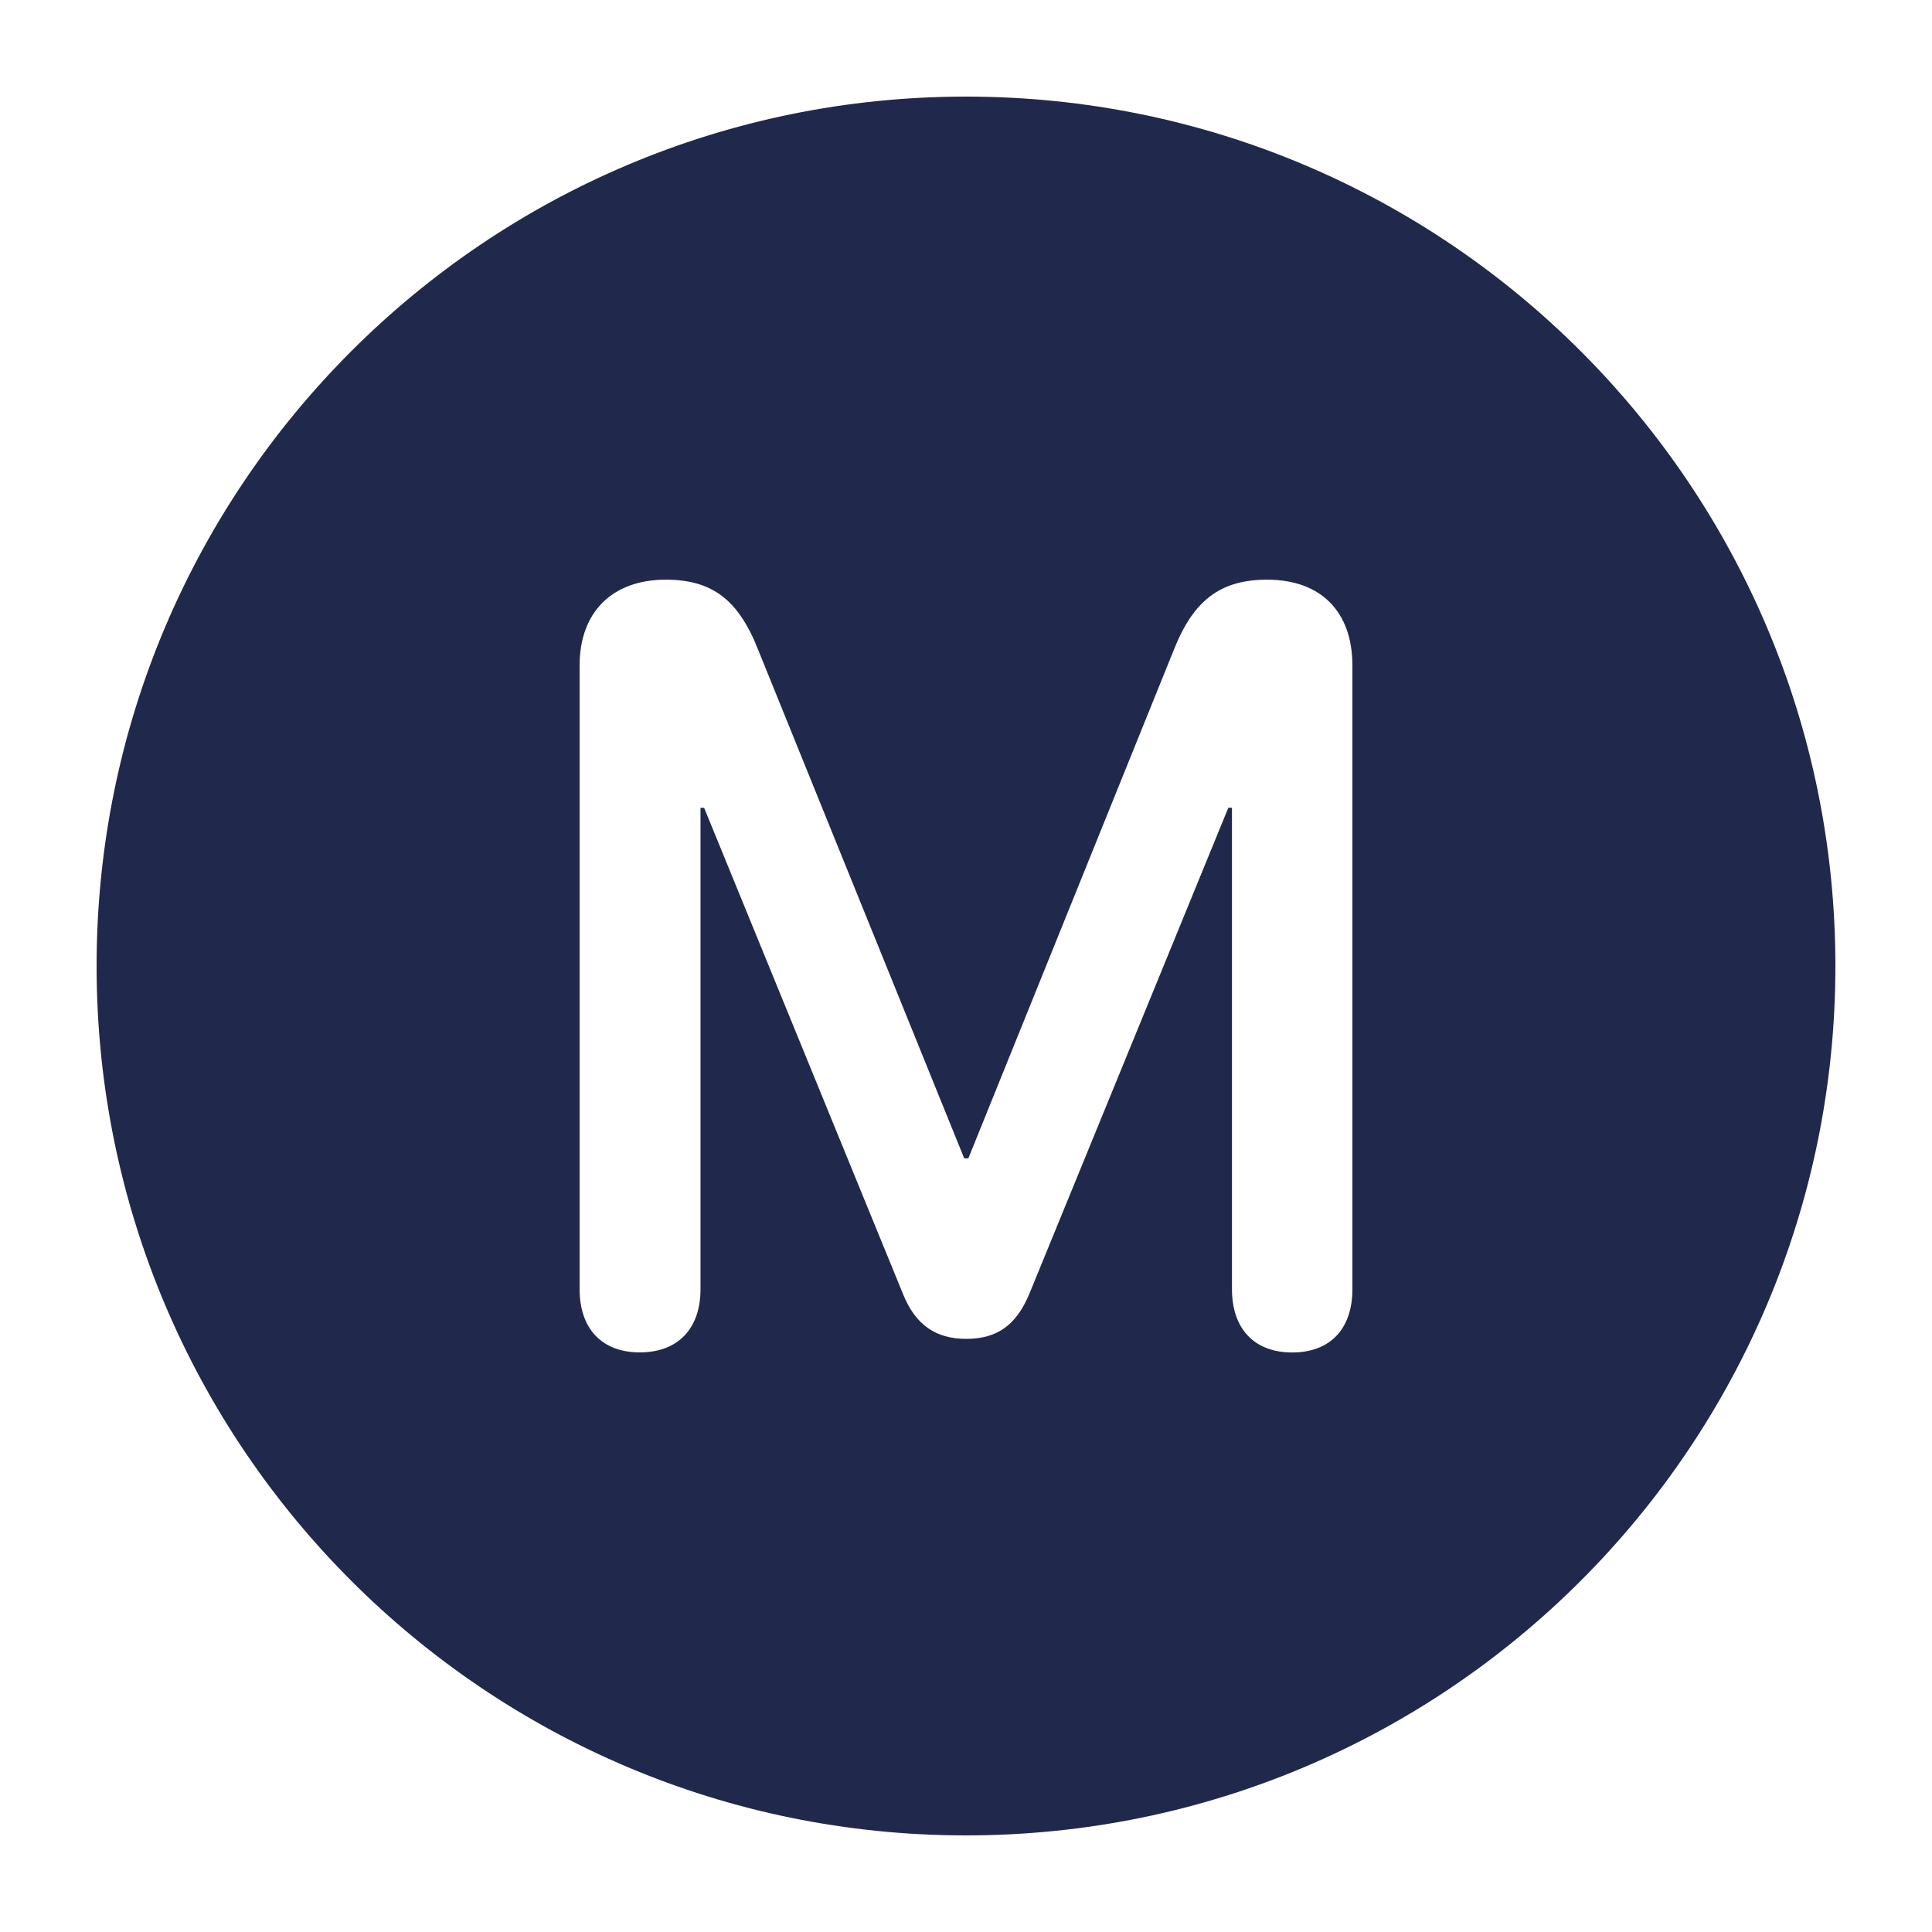 <svg
                xmlns="http://www.w3.org/2000/svg"
                width="24"
                height="24"
                fill="#20294C"
                class="w-4 h-4"
              >
                <path
                  fill-rule="evenodd"
                  d="M22.8 12c0 5.965-4.835 10.8-10.8 10.8-5.965 0-10.8-4.835-10.8-10.8C1.2 6.035 6.035 1.2 12 1.2c5.965 0 10.8 4.835 10.8 10.8zM8.702 16.014c0 .494-.283.786-.754.786-.47 0-.748-.293-.748-.787V8.267c0-.663.406-1.066 1.07-1.066.574 0 .903.247 1.148.871l2.56 6.318h.051l2.553-6.318c.245-.618.58-.871 1.16-.871.665 0 1.058.396 1.058 1.066v7.748c0 .494-.277.786-.748.786-.47 0-.748-.293-.748-.787v-5.98h-.045l-2.47 6.033c-.16.39-.399.565-.786.565-.38 0-.632-.175-.786-.559l-2.47-6.038h-.045v5.98z"
                  clip-rule="evenodd"
                ></path>
              </svg>